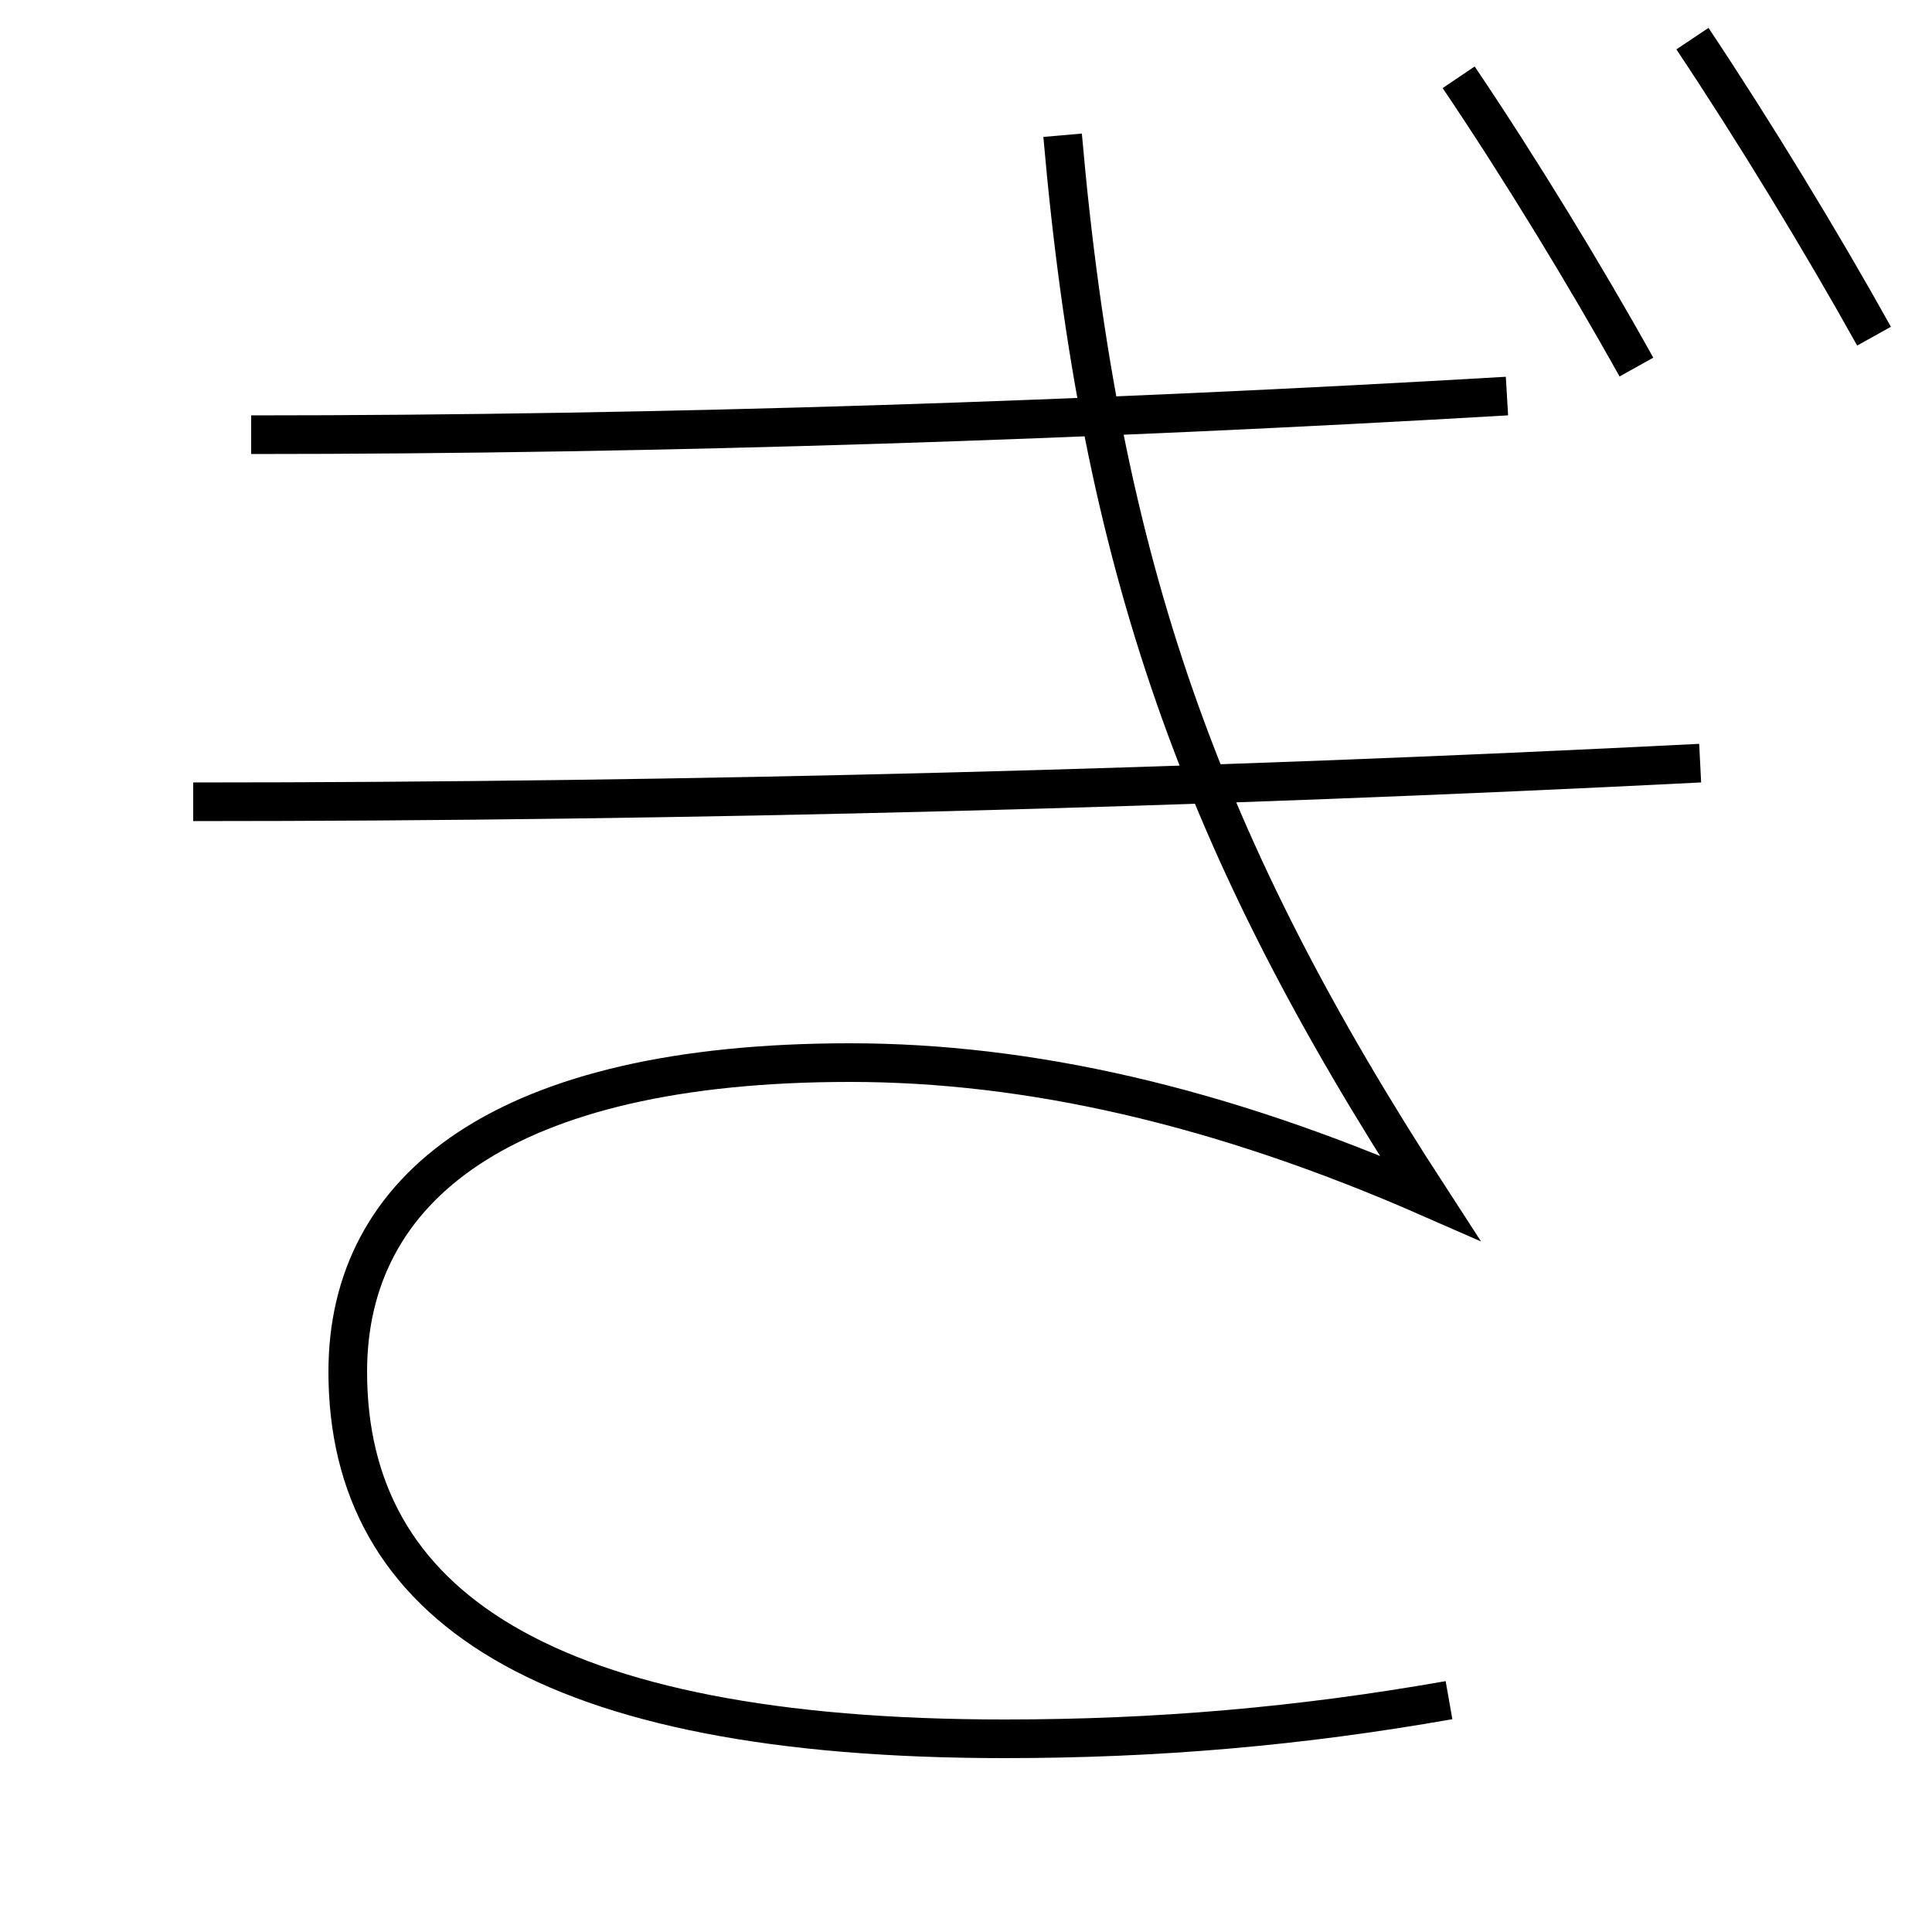 <?xml version='1.0' encoding='utf-8'?>
<svg xmlns="http://www.w3.org/2000/svg" height="100px" version="1.0" viewBox="0 0 100 100" width="100px" x="0px" y="0px">
<path d="M55,7 c1.958,22.369 7.207,36.842 19,55 c-10.912,-4.789 -20.8,-7 -30,-7 c-17.936,0 -26,6.475 -26,16 c0,12.049 10.158,19 34,19 c7.875,0 15.276,-0.638 23,-2" fill="none" stroke="#000000" stroke-width="2" /><path d="M13,22.5 c21.37,0 43.672,-0.752 65,-2" fill="none" stroke="#000000" stroke-width="2" /><path d="M10,41.5 c25.645,0 52.402,-0.704 78,-2" fill="none" stroke="#000000" stroke-width="2" /><path d="M87.6,2 c3.182,4.768 6.711,10.565 9.4,15.4" fill="none" stroke="#000000" stroke-width="2" /><path d="M75.5,4 c3.143,4.655 6.564,10.262 9.2,15" fill="none" stroke="#000000" stroke-width="2" /></svg>
